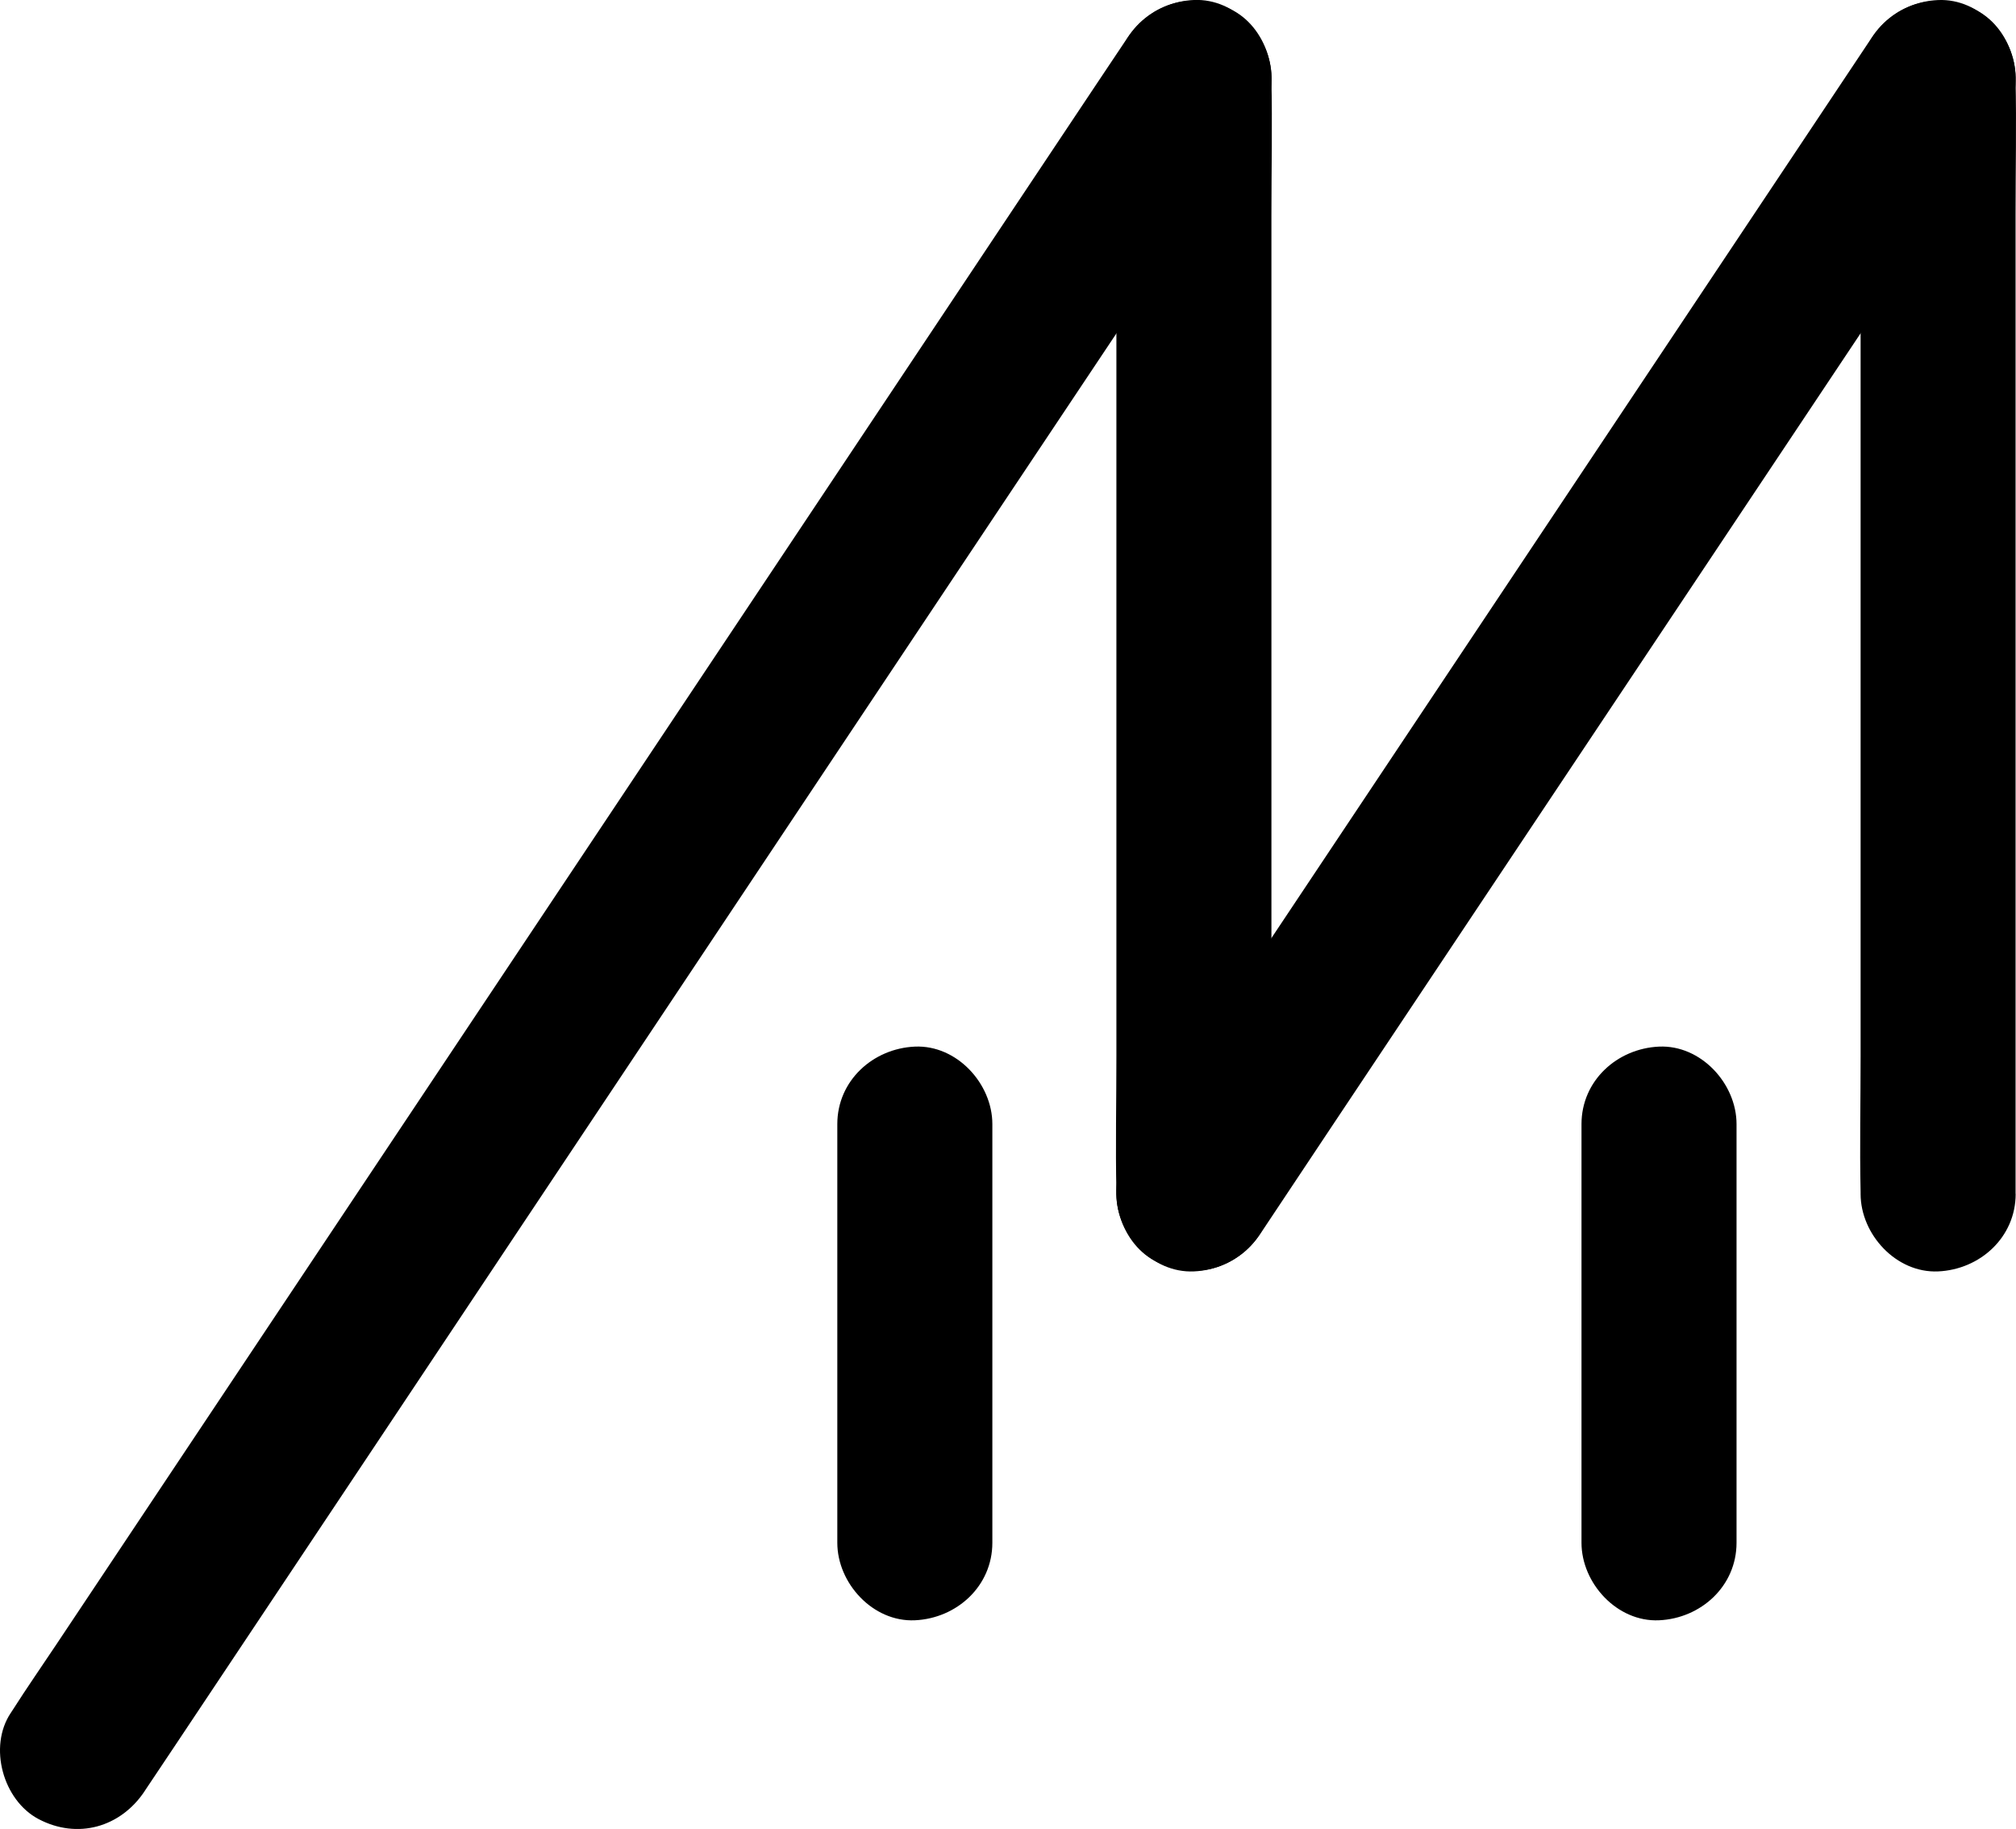 <svg xmlns="http://www.w3.org/2000/svg" viewBox="0 0 1080 979.78"><style type="text/css">@media (prefers-color-scheme:dark){#logo{fill:#fff}}</style><g id="logo"><path d="M77.44,959.53l16-23.93,43.42-65.13,64.56-96.83L279.8,656l85.91-128.87L452.43,397l81.22-121.82L602,172.73,651.16,99c7.77-11.65,15.79-23.17,23.32-35,.32-.52.67-1,1-1.52,12.08-18.12,4.13-46.77-14.9-56.83-20.88-11-43.92-4.44-56.81,14.91l-16,23.93-43.42,65.12-64.54,96.85L401.38,324.13,315.47,453,228.75,583.07,147.53,704.89,79.2,807.39,30.05,881.12c-7.76,11.65-15.78,23.17-23.31,35-.33.51-.68,1-1,1.52-12.08,18.11-4.13,46.76,14.9,56.81,20.88,11,43.92,4.44,56.81-14.89Z"/><path d="M598.07,41.56V566c0,24.16-.52,48.39,0,72.55v1c0,21.73,19.1,42.54,41.52,41.53s41.53-18.19,41.53-41.52V115.12c0-24.16.52-48.39,0-72.55v-1C681.12,19.85,662-1,639.59,0S598.07,18.28,598.07,41.56Z"/><path d="M675.45,660.53,715,601.1l95.15-142.71,115.17-172.7,99.59-149.38c16.14-24.21,33-48.09,48.49-72.74.23-.36.47-.7.7-1,12.08-18.12,4.13-46.77-14.9-56.83-20.88-11-43.92-4.44-56.81,14.91L962.79,80.06,867.65,222.73,752.51,395.42,652.93,544.81c-16.14,24.21-33,48.08-48.49,72.74l-.7,1.05c-12.08,18.11-4.13,46.77,14.89,56.82,20.89,11,43.93,4.44,56.82-14.89Z"/><path d="M1079.77,639.56V115.12c0-24.16.52-48.39,0-72.55v-1c0-21.72-19.1-42.54-41.53-41.54s-41.49,18.25-41.49,41.53V566c0,24.16-.52,48.39,0,72.55v1c0,21.73,19.12,42.54,41.54,41.53s41.53-18.24,41.53-41.53Z"/><path d="M448.56,602.18V826.43c0,21.73,19.1,42.55,41.53,41.54s41.53-18.25,41.53-41.54V602.18c0-21.72-19.11-42.53-41.53-41.52S448.56,578.88,448.56,602.18Z"/><path d="M847.23,602.18V826.43c0,21.73,19.1,42.55,41.53,41.54s41.53-18.25,41.53-41.54V602.18c0-21.72-19.11-42.53-41.53-41.52S847.23,578.88,847.23,602.18Z"/></g></svg>